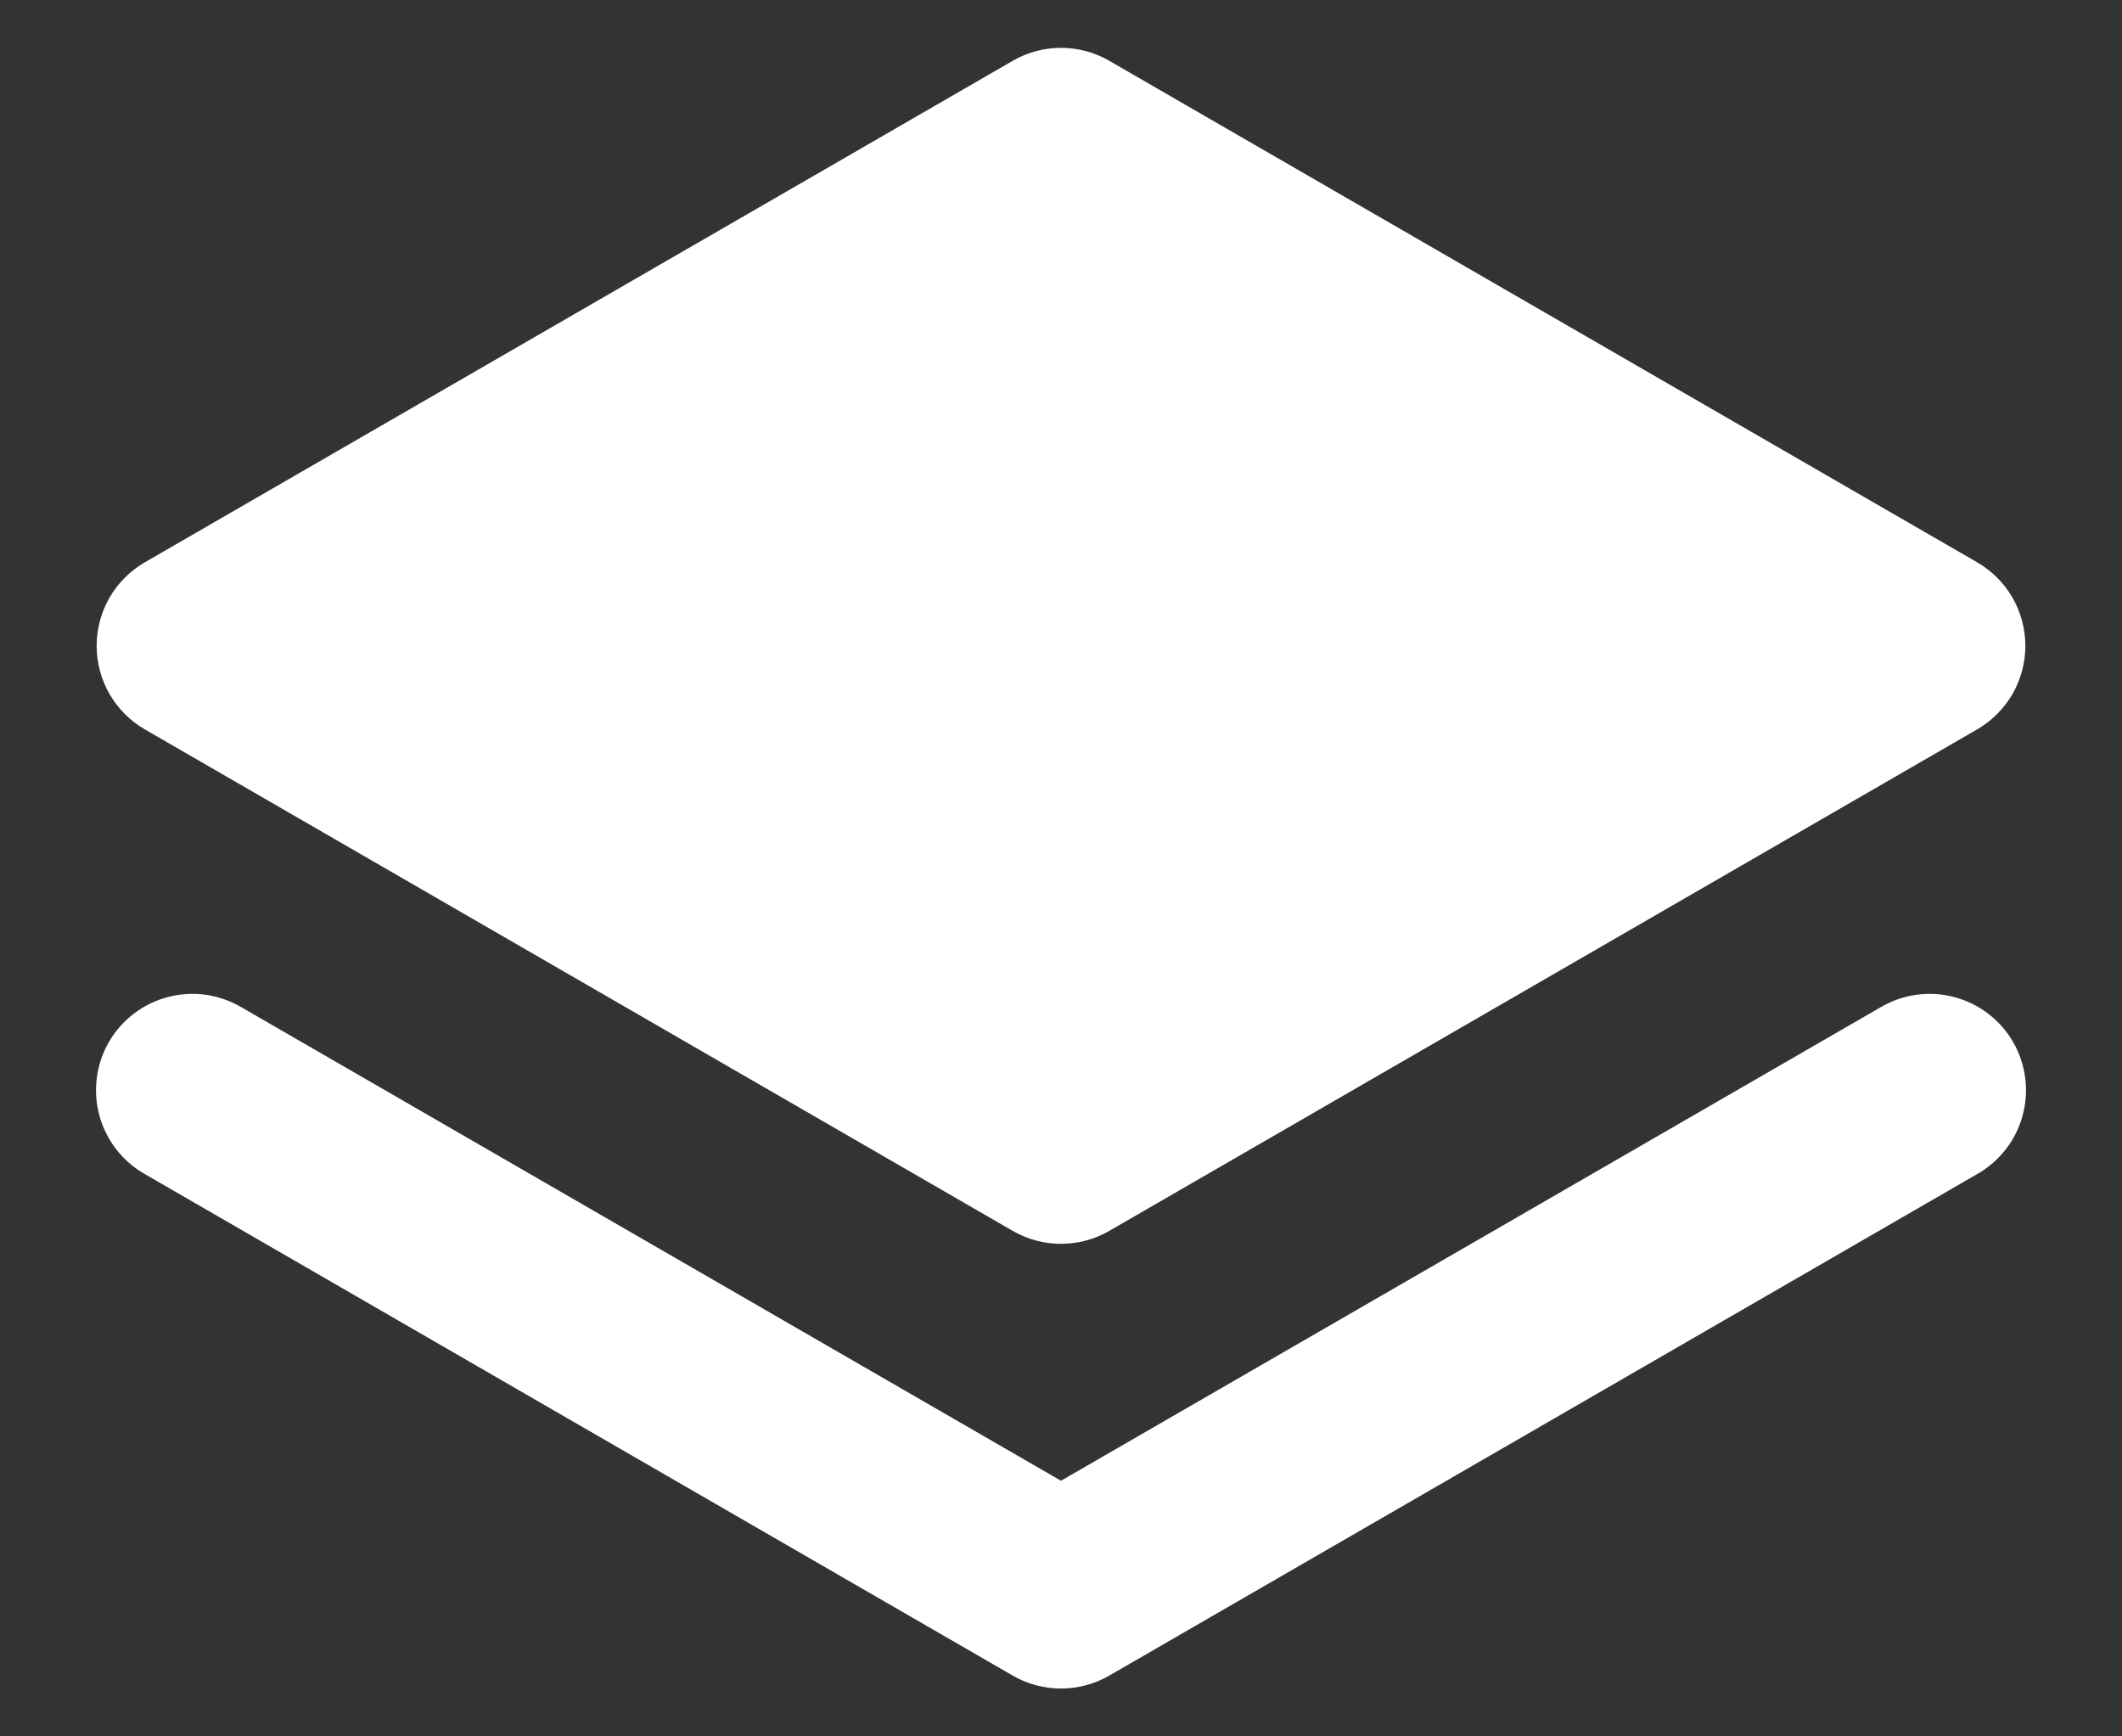 <svg width="22" height="18" viewBox="0 0 22 18" fill="none" xmlns="http://www.w3.org/2000/svg">
<rect x="0" y="0" width="22" height="18" fill="#333333" stroke="none"/>
<path fill-rule="evenodd" clip-rule="evenodd" d="M10.5 12.76L1.5 7.56C1.348 7.472 1.223 7.346 1.135 7.194C1.048 7.042 1.002 6.87 1.002 6.695C1.002 6.52 1.048 6.348 1.135 6.196C1.223 6.044 1.348 5.918 1.5 5.83L10.5 0.63C10.652 0.542 10.825 0.496 11 0.496C11.175 0.496 11.348 0.542 11.5 0.63L20.5 5.83C20.651 5.918 20.777 6.044 20.865 6.196C20.952 6.348 20.998 6.52 20.998 6.695C20.998 6.87 20.952 7.042 20.865 7.194C20.777 7.346 20.651 7.472 20.5 7.56L11.5 12.76C11.348 12.848 11.175 12.894 11 12.894C10.825 12.894 10.652 12.848 10.5 12.76ZM11 15.35L19.5 10.44C19.613 10.374 19.739 10.33 19.869 10.312C20 10.294 20.133 10.302 20.26 10.336C20.387 10.369 20.506 10.427 20.611 10.507C20.716 10.587 20.804 10.686 20.87 10.8C20.936 10.914 20.979 11.04 20.996 11.171C21.013 11.302 21.005 11.435 20.97 11.562C20.936 11.69 20.877 11.809 20.796 11.913C20.715 12.017 20.615 12.105 20.5 12.17L11.5 17.37C11.348 17.458 11.175 17.504 11 17.504C10.825 17.504 10.652 17.458 10.5 17.37L1.5 12.17C1.385 12.105 1.285 12.017 1.204 11.913C1.124 11.809 1.064 11.69 1.03 11.562C0.995 11.435 0.987 11.302 1.004 11.171C1.021 11.04 1.064 10.914 1.13 10.8C1.196 10.686 1.284 10.587 1.389 10.507C1.494 10.427 1.613 10.369 1.74 10.336C1.868 10.302 2 10.294 2.131 10.312C2.261 10.33 2.386 10.374 2.5 10.44L11 15.35Z" fill="white"/>
</svg>
